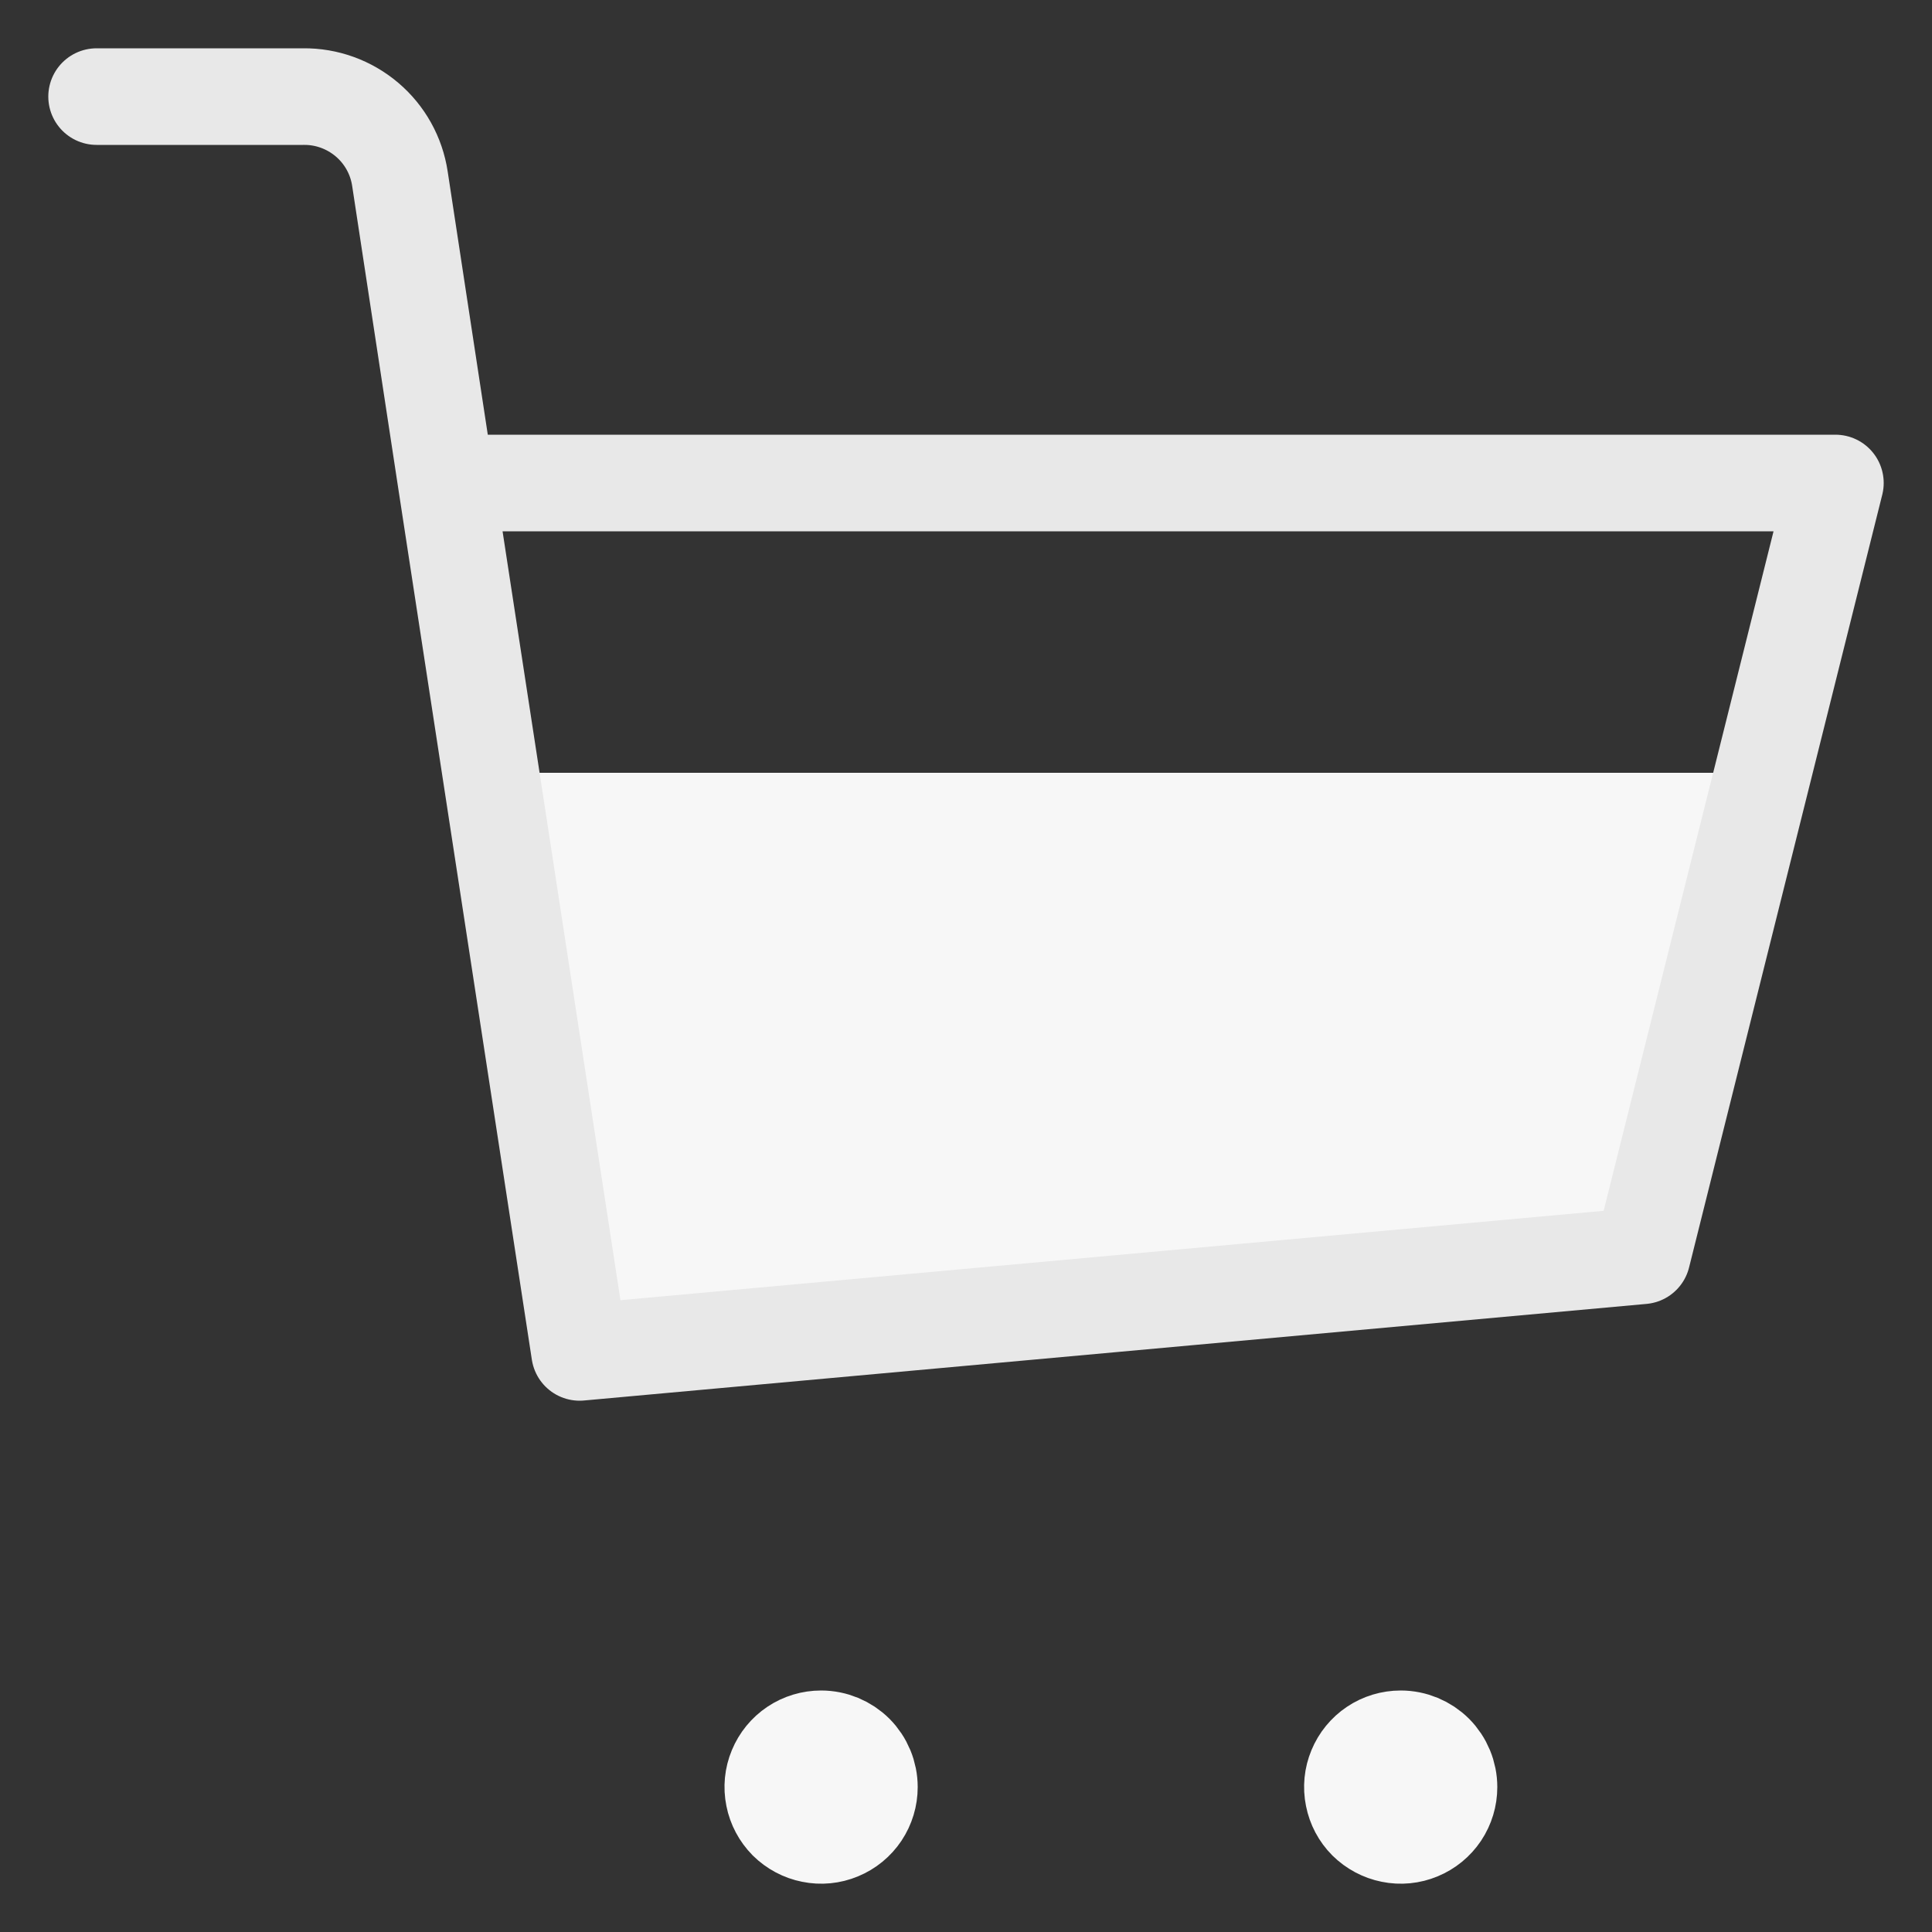 <svg width="20" height="20" viewBox="0 0 20 20" fill="none" xmlns="http://www.w3.org/2000/svg">
<rect x="0" y="0" width="20" height="20" fill="#333333" stroke="none"/>
<path d="M5 8H18L17 13L6 14L5 8Z" fill="#F7F7F7"/>
<path d="M9 18.5C9 18.599 8.971 18.695 8.916 18.778C8.861 18.86 8.783 18.924 8.691 18.962C8.6 19 8.499 19.01 8.402 18.99C8.305 18.971 8.216 18.923 8.146 18.854C8.077 18.784 8.029 18.695 8.01 18.598C7.99 18.5 8 18.4 8.038 18.309C8.076 18.217 8.14 18.139 8.222 18.084C8.304 18.029 8.401 18 8.5 18C8.633 18 8.76 18.053 8.854 18.146C8.947 18.24 9 18.367 9 18.5ZM14.5 18C14.401 18 14.304 18.029 14.222 18.084C14.14 18.139 14.076 18.217 14.038 18.309C14 18.4 13.99 18.5 14.01 18.598C14.029 18.695 14.076 18.784 14.146 18.854C14.216 18.923 14.306 18.971 14.402 18.99C14.499 19.01 14.6 19 14.691 18.962C14.783 18.924 14.861 18.86 14.916 18.778C14.971 18.695 15 18.599 15 18.5C15 18.367 14.947 18.24 14.854 18.146C14.76 18.053 14.633 18 14.5 18Z" stroke="#F7F7F7" stroke-linecap="round" stroke-linejoin="round"/>
<path d="M1 1H3.14C3.381 0.997 3.615 1.082 3.799 1.238C3.983 1.394 4.104 1.611 4.14 1.85L4.62 5L6 14L17 13L19 5H4.62" stroke="#E8E8E8" stroke-linecap="round" stroke-linejoin="round"/>
</svg>
